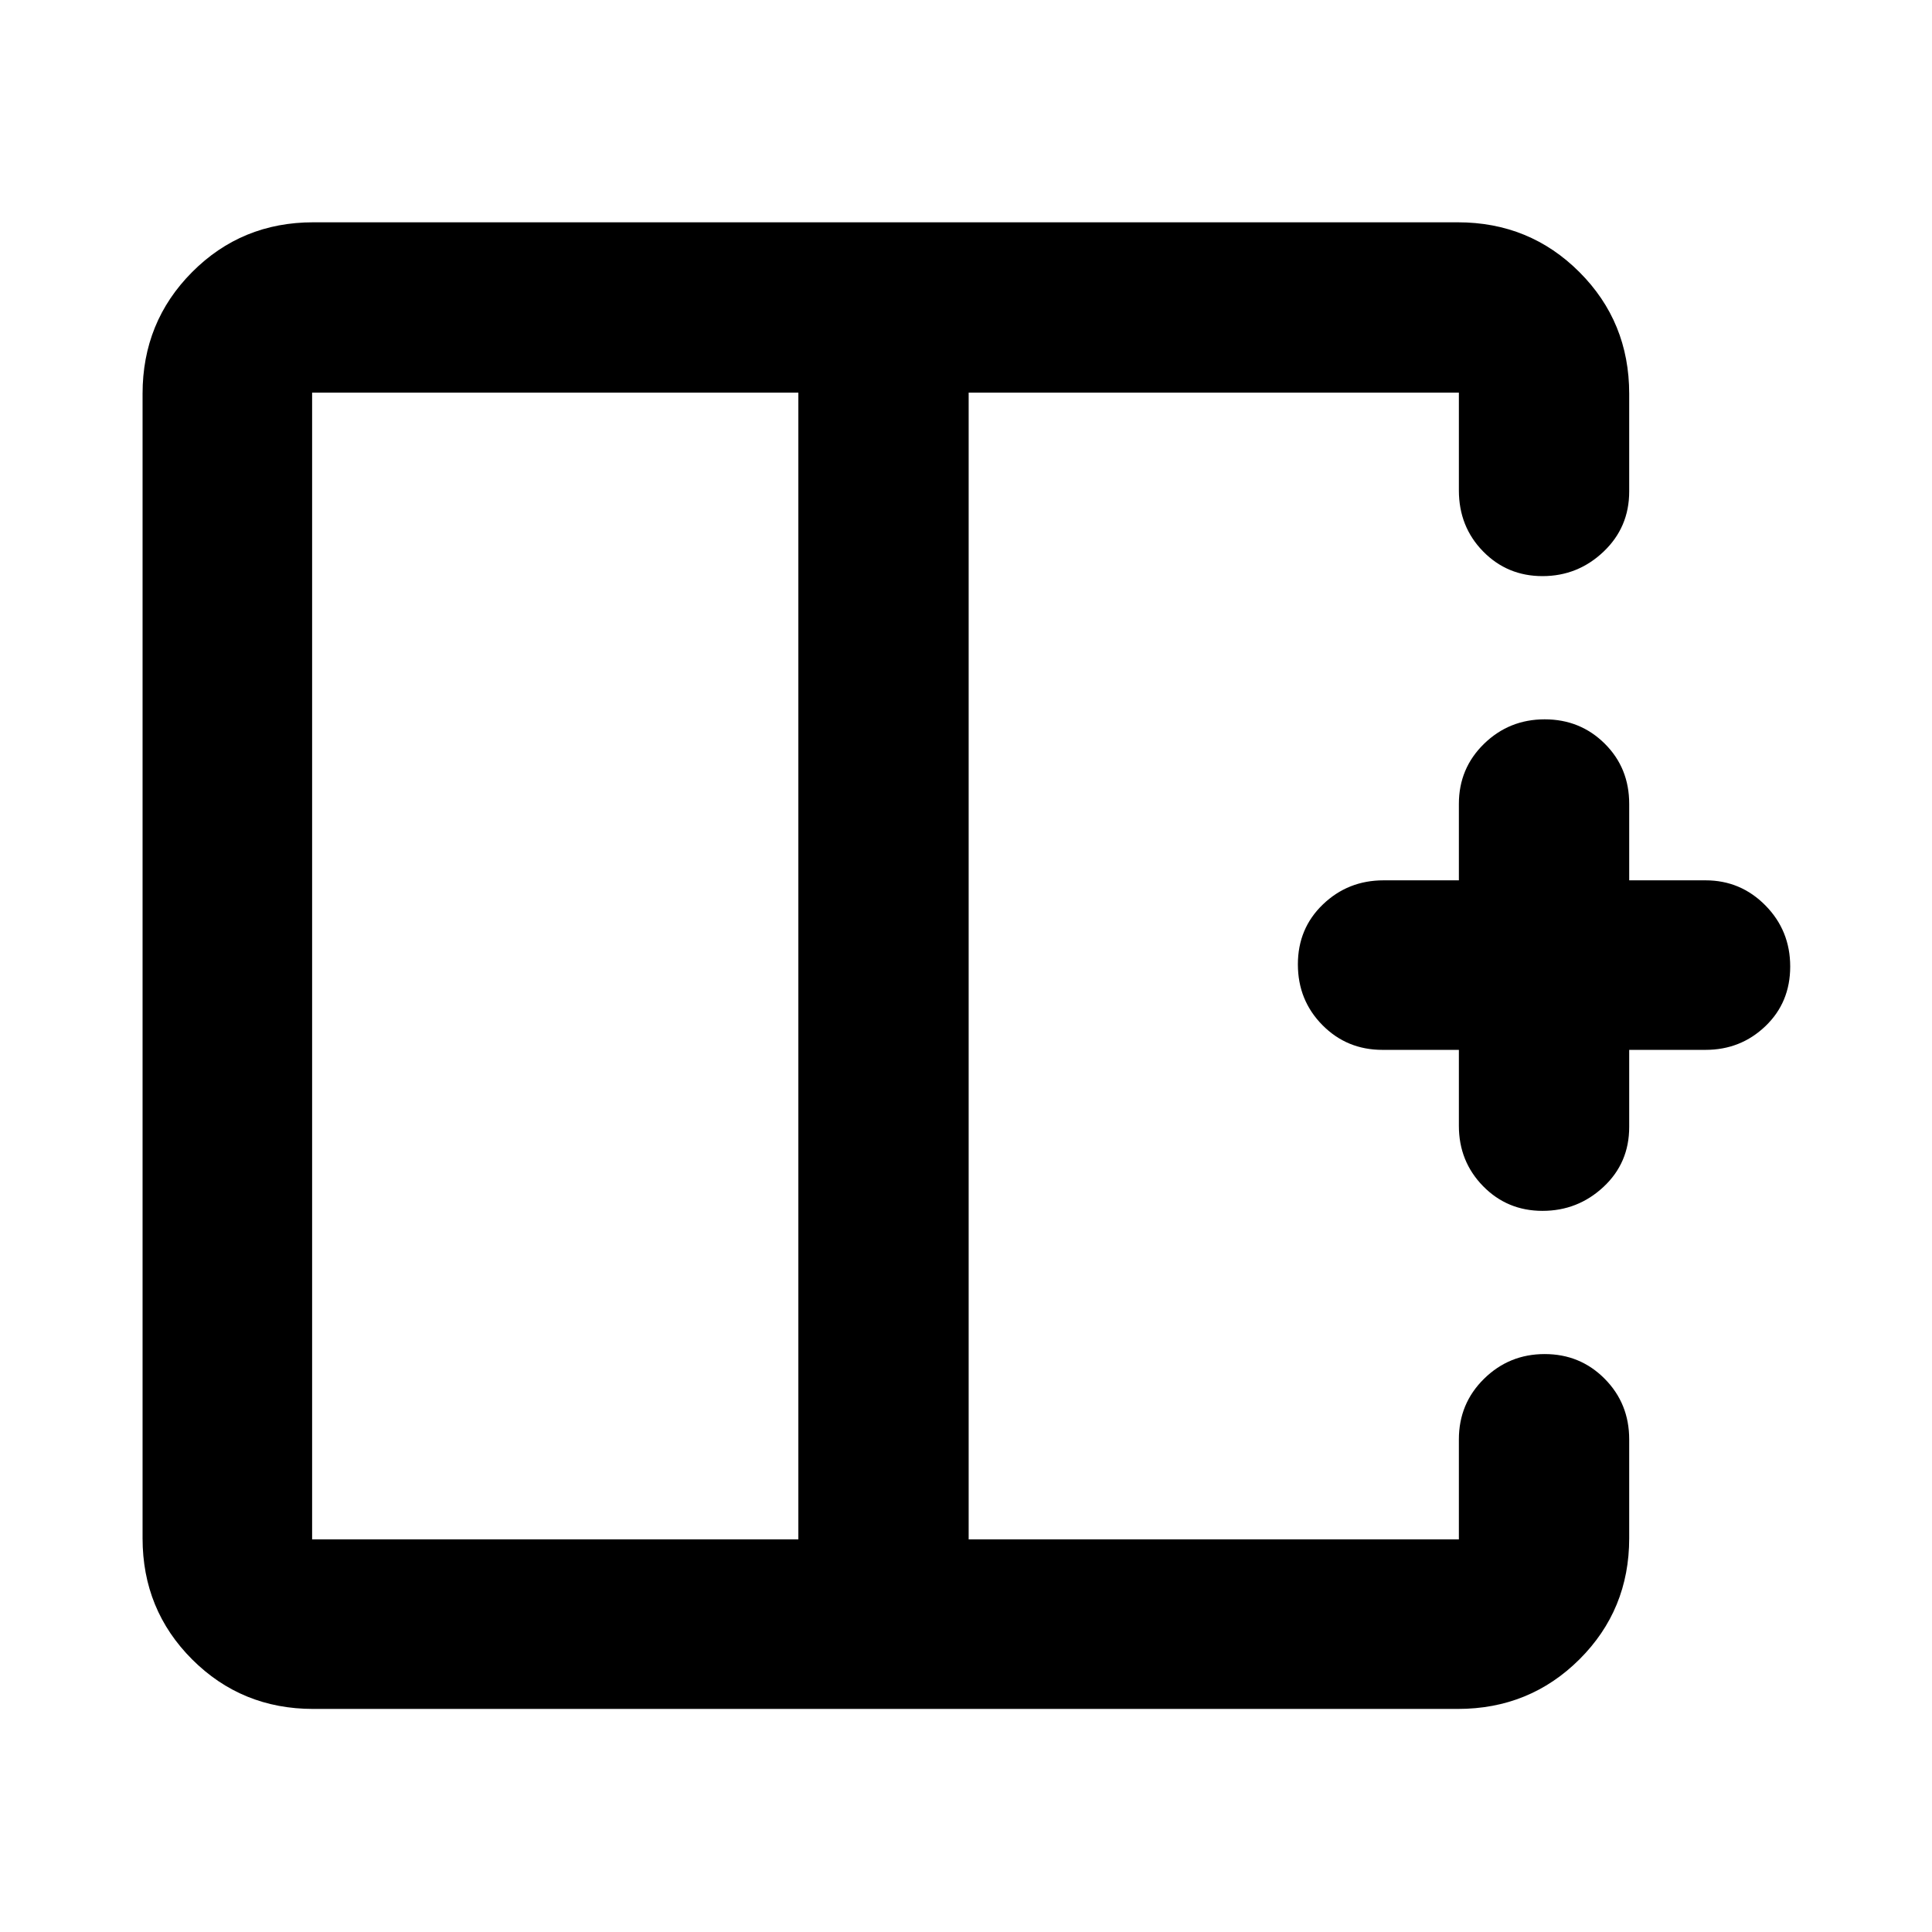 <svg xmlns="http://www.w3.org/2000/svg" height="40" viewBox="0 -960 960 960" width="40"><path d="M396.7-764.91H155.09v569.82H396.7v-569.82ZM155.65-110.84q-35.56 0-60.19-24.62-24.62-24.63-24.62-60.19v-568.7q0-35.72 24.62-60.45 24.63-24.74 60.19-24.74h568.7q35.72 0 60.45 24.74 24.74 24.73 24.74 60.45v48.57q0 17.81-12.78 29.93-12.78 12.12-30.29 12.12-17.51 0-29.54-12.29-12.02-12.28-12.02-30.33v-48.56H481.32v569.82h243.59v-49.69q0-17.82 12.49-30.1 12.49-12.29 30.14-12.29 17.66 0 29.83 12.29 12.17 12.28 12.17 30.1v49.13q0 35.56-24.74 60.19-24.73 24.62-60.45 24.62h-568.7Zm610.82-247.49q-17.51 0-29.54-12.28-12.02-12.29-12.02-29.96v-37.76h-37.99q-17.66 0-29.83-12.32-12.18-12.32-12.18-30.17 0-17.86 12.46-29.8 12.45-11.95 30.12-11.95h37.42v-38q0-17.65 12.49-29.83 12.49-12.17 30.14-12.17 17.66 0 29.83 12.07 12.17 12.07 12.17 29.93v38h37.95q17.43 0 29.74 12.48 12.31 12.49 12.31 30.35 0 17.85-12.31 29.63-12.31 11.78-29.74 11.78h-37.95V-400q0 17.86-12.78 29.77-12.78 11.9-30.29 11.9ZM481.32-480Zm-84.62 0h84.62-84.62Zm0 0Z"/></svg>